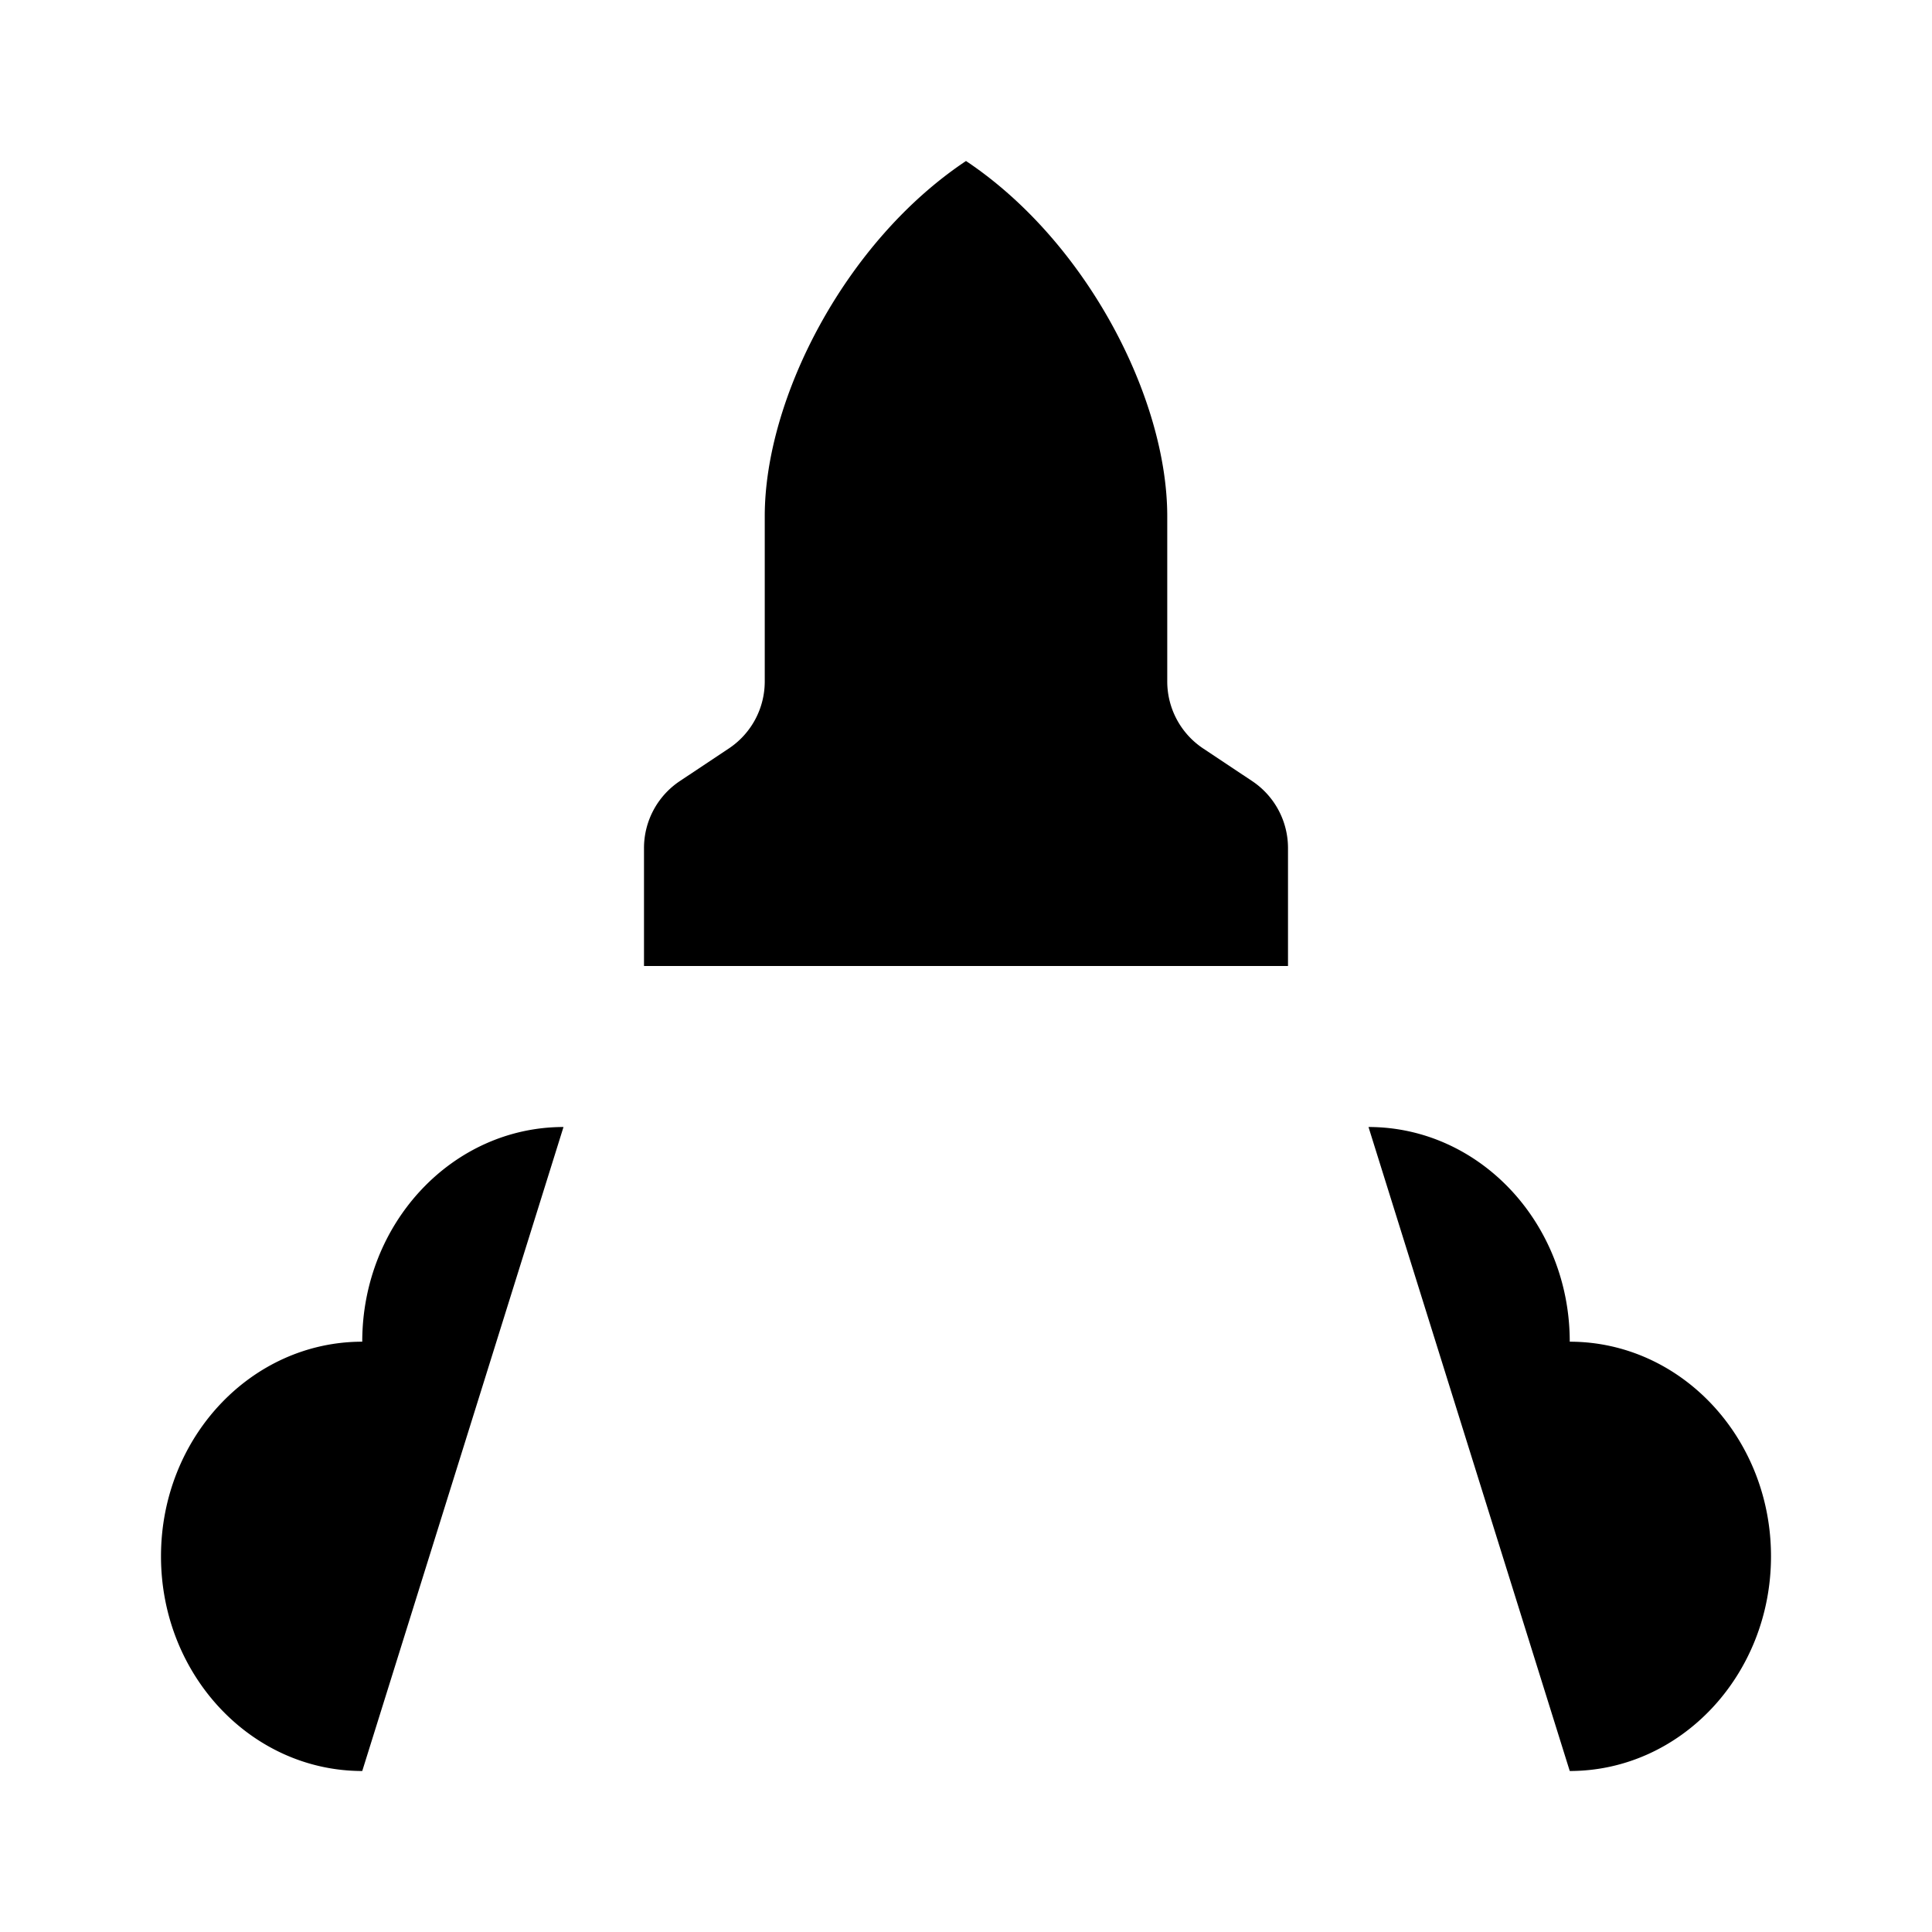 <svg xmlns="http://www.w3.org/2000/svg" viewBox="0 0 24 24"><path d="M9.5 8.465V6.413C9.5 4.948 10.5 3 12 2c1.5 1 2.5 2.948 2.5 4.413v2.052a1 1 0 0 0 .445.832l.61.406a1 1 0 0 1 .445.832V12H8v-1.465a1 1 0 0 1 .445-.832l.61-.406a1 1 0 0 0 .445-.832M19.5 22c1.38 0 2.5-1.194 2.5-2.667s-1.12-2.666-2.5-2.666C19.5 15.194 18.38 14 17 14M4.5 22C3.12 22 2 20.806 2 19.333s1.12-2.666 2.5-2.666C4.5 15.194 5.62 14 7 14M10 14.5V21M14 14.5V18"/></svg>